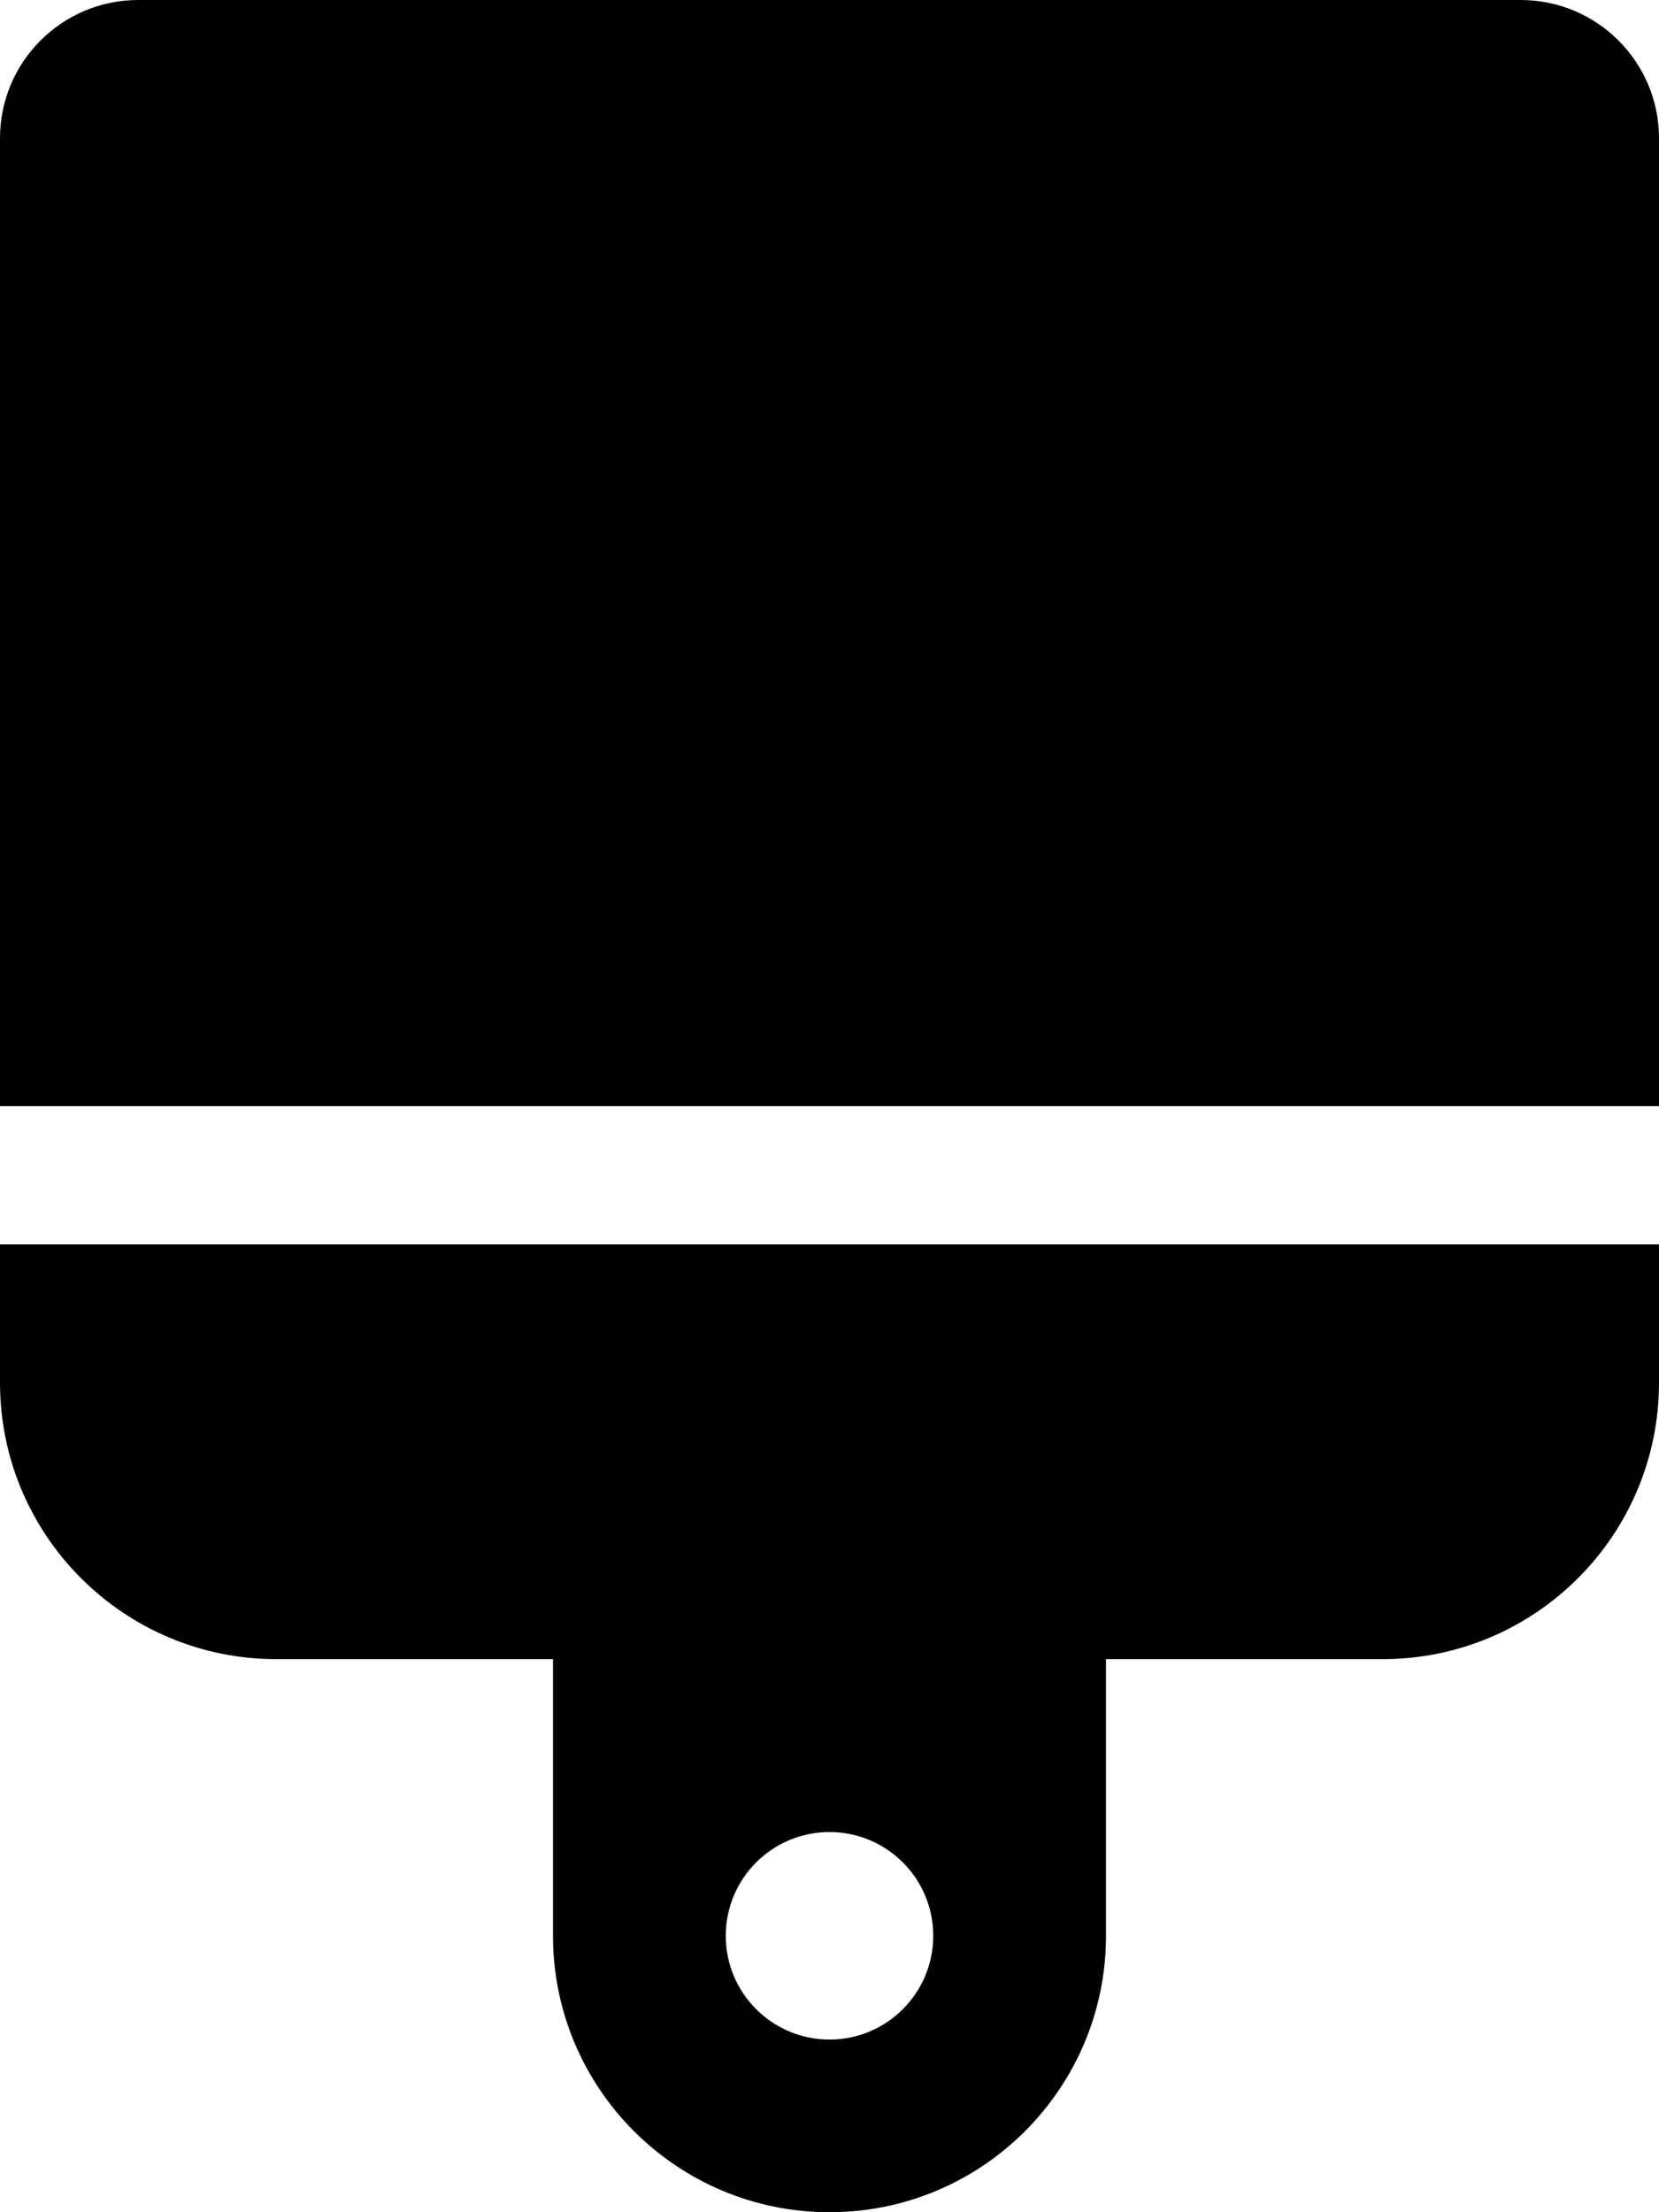 <!-- Generated by IcoMoon.io -->
<svg version="1.1" xmlns="http://www.w3.org/2000/svg" width="15" height="20" viewBox="0 0 15 20">
<title>brush</title>
<path d="M13.75 0h-12.5c-0.69 0-1.25 0.56-1.25 1.25v8.75h15v-8.75c0-0.69-0.56-1.25-1.25-1.25zM0 12.5c0 1.381 1.12 2.5 2.5 2.5h2.5v2.5c0 1.381 1.12 2.5 2.5 2.5s2.5-1.119 2.5-2.5v-2.5h2.5c1.38 0 2.5-1.119 2.5-2.5v-1.25h-15v1.25zM7.5 16.563c0.518 0 0.938 0.42 0.938 0.938s-0.42 0.938-0.938 0.938-0.938-0.42-0.938-0.938c0-0.518 0.42-0.938 0.938-0.938z"></path>
</svg>
